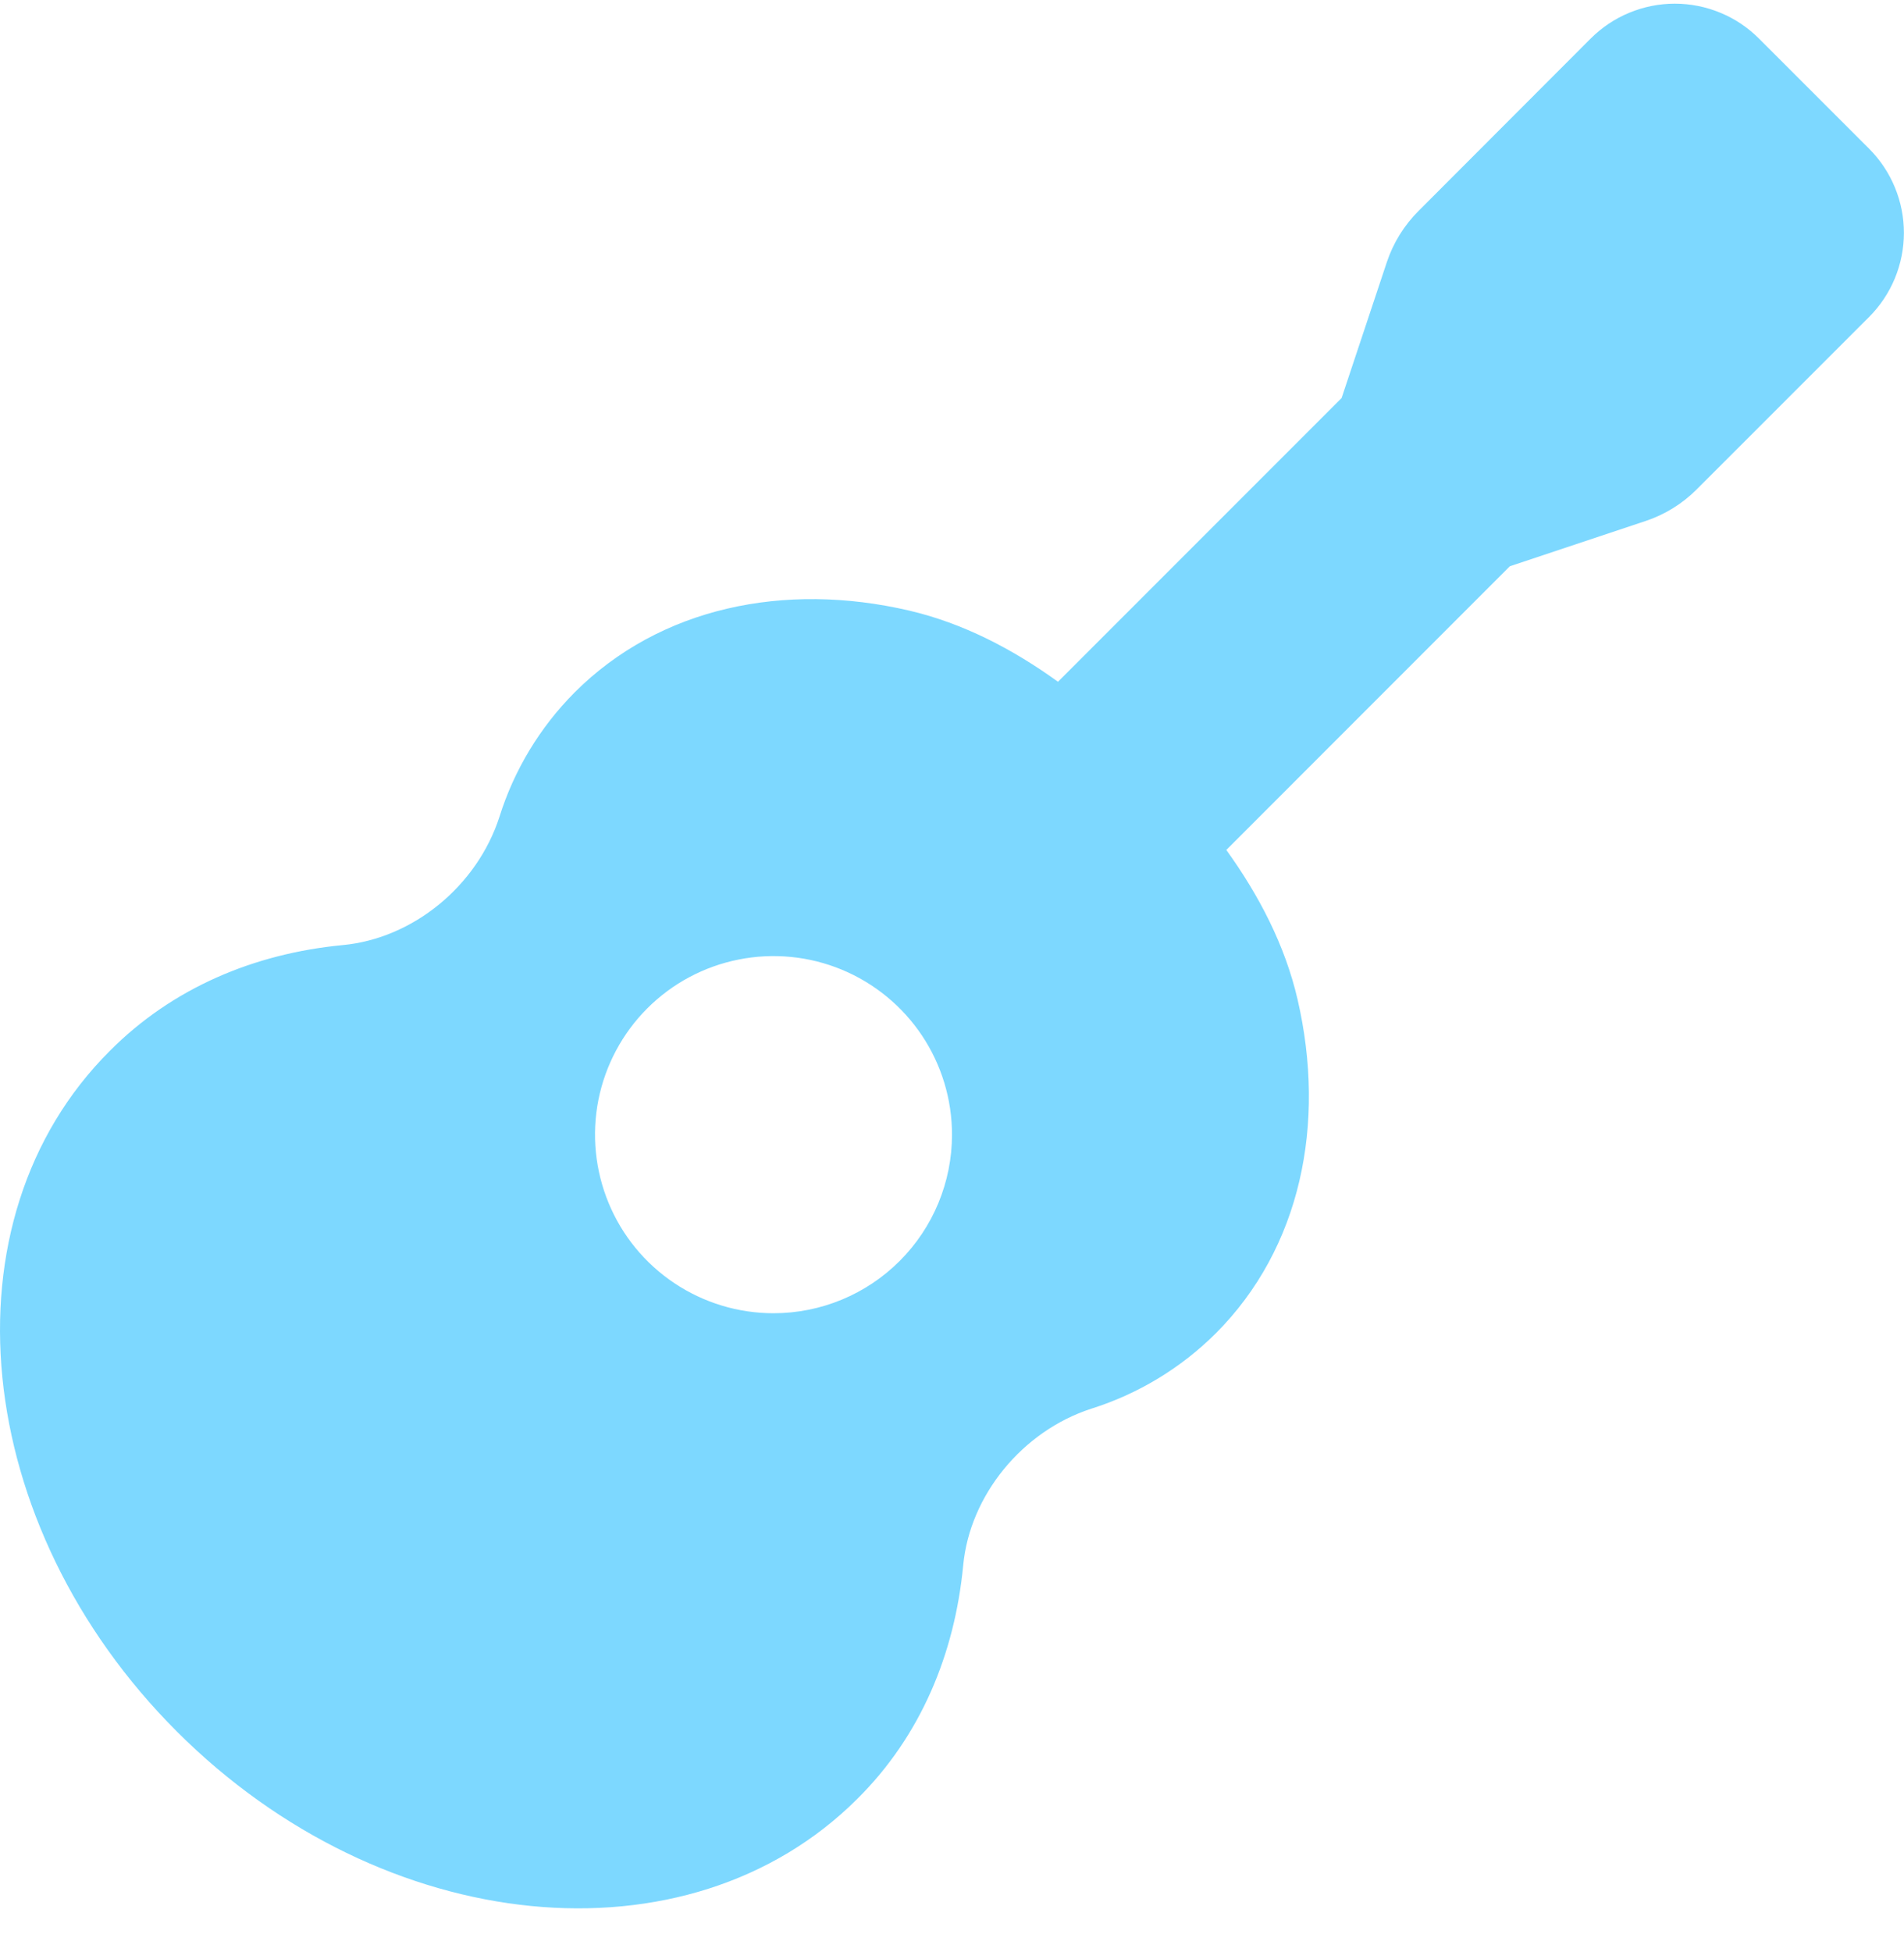 <svg width="40" height="41" viewBox="0 0 40 41" fill="none" xmlns="http://www.w3.org/2000/svg">
<g clipPath="url(#clip0_1112_381)">
<path d="M39.268 3.124L36.953 0.81C36.721 0.577 36.446 0.393 36.142 0.268C35.839 0.142 35.514 0.077 35.185 0.077C34.857 0.077 34.532 0.142 34.228 0.268C33.925 0.393 33.65 0.577 33.417 0.81L29.802 4.429C29.499 4.731 29.27 5.1 29.135 5.506L28.185 8.359L22.227 14.317C21.277 13.632 20.235 13.087 19.095 12.821C16.481 12.213 13.86 12.753 12.073 14.54C11.344 15.272 10.801 16.169 10.492 17.155C10.023 18.605 8.678 19.709 7.199 19.847C5.347 20.024 3.626 20.742 2.307 22.069C-1.258 25.624 -0.617 32.031 3.717 36.363C8.052 40.695 14.453 41.328 18.013 37.774C19.341 36.456 20.056 34.735 20.235 32.875C20.373 31.403 21.477 30.053 22.925 29.583C23.911 29.273 24.808 28.73 25.541 28.001C27.328 26.213 27.864 23.598 27.26 20.989C26.995 19.846 26.449 18.802 25.763 17.849L31.719 11.892L34.569 10.942C34.975 10.807 35.344 10.579 35.646 10.276L39.266 6.657C39.734 6.189 39.997 5.554 39.998 4.891C39.998 4.229 39.736 3.593 39.268 3.124ZM16.25 27.578C15.508 27.578 14.784 27.358 14.167 26.946C13.55 26.534 13.069 25.948 12.786 25.263C12.502 24.577 12.428 23.823 12.572 23.096C12.717 22.369 13.074 21.7 13.598 21.176C14.123 20.651 14.791 20.294 15.519 20.15C16.246 20.005 17 20.079 17.685 20.363C18.37 20.647 18.956 21.128 19.368 21.744C19.78 22.361 20 23.086 20 23.828C20 24.822 19.605 25.776 18.902 26.479C18.199 27.183 17.245 27.578 16.25 27.578Z" fill="#7DD8FF"/>
</g>
<defs>
<clipPath id="clip0_1112_381">
<rect width="40" height="40" fill="white" transform="translate(0 0.077)"/>
</clipPath>
</defs>
</svg>
